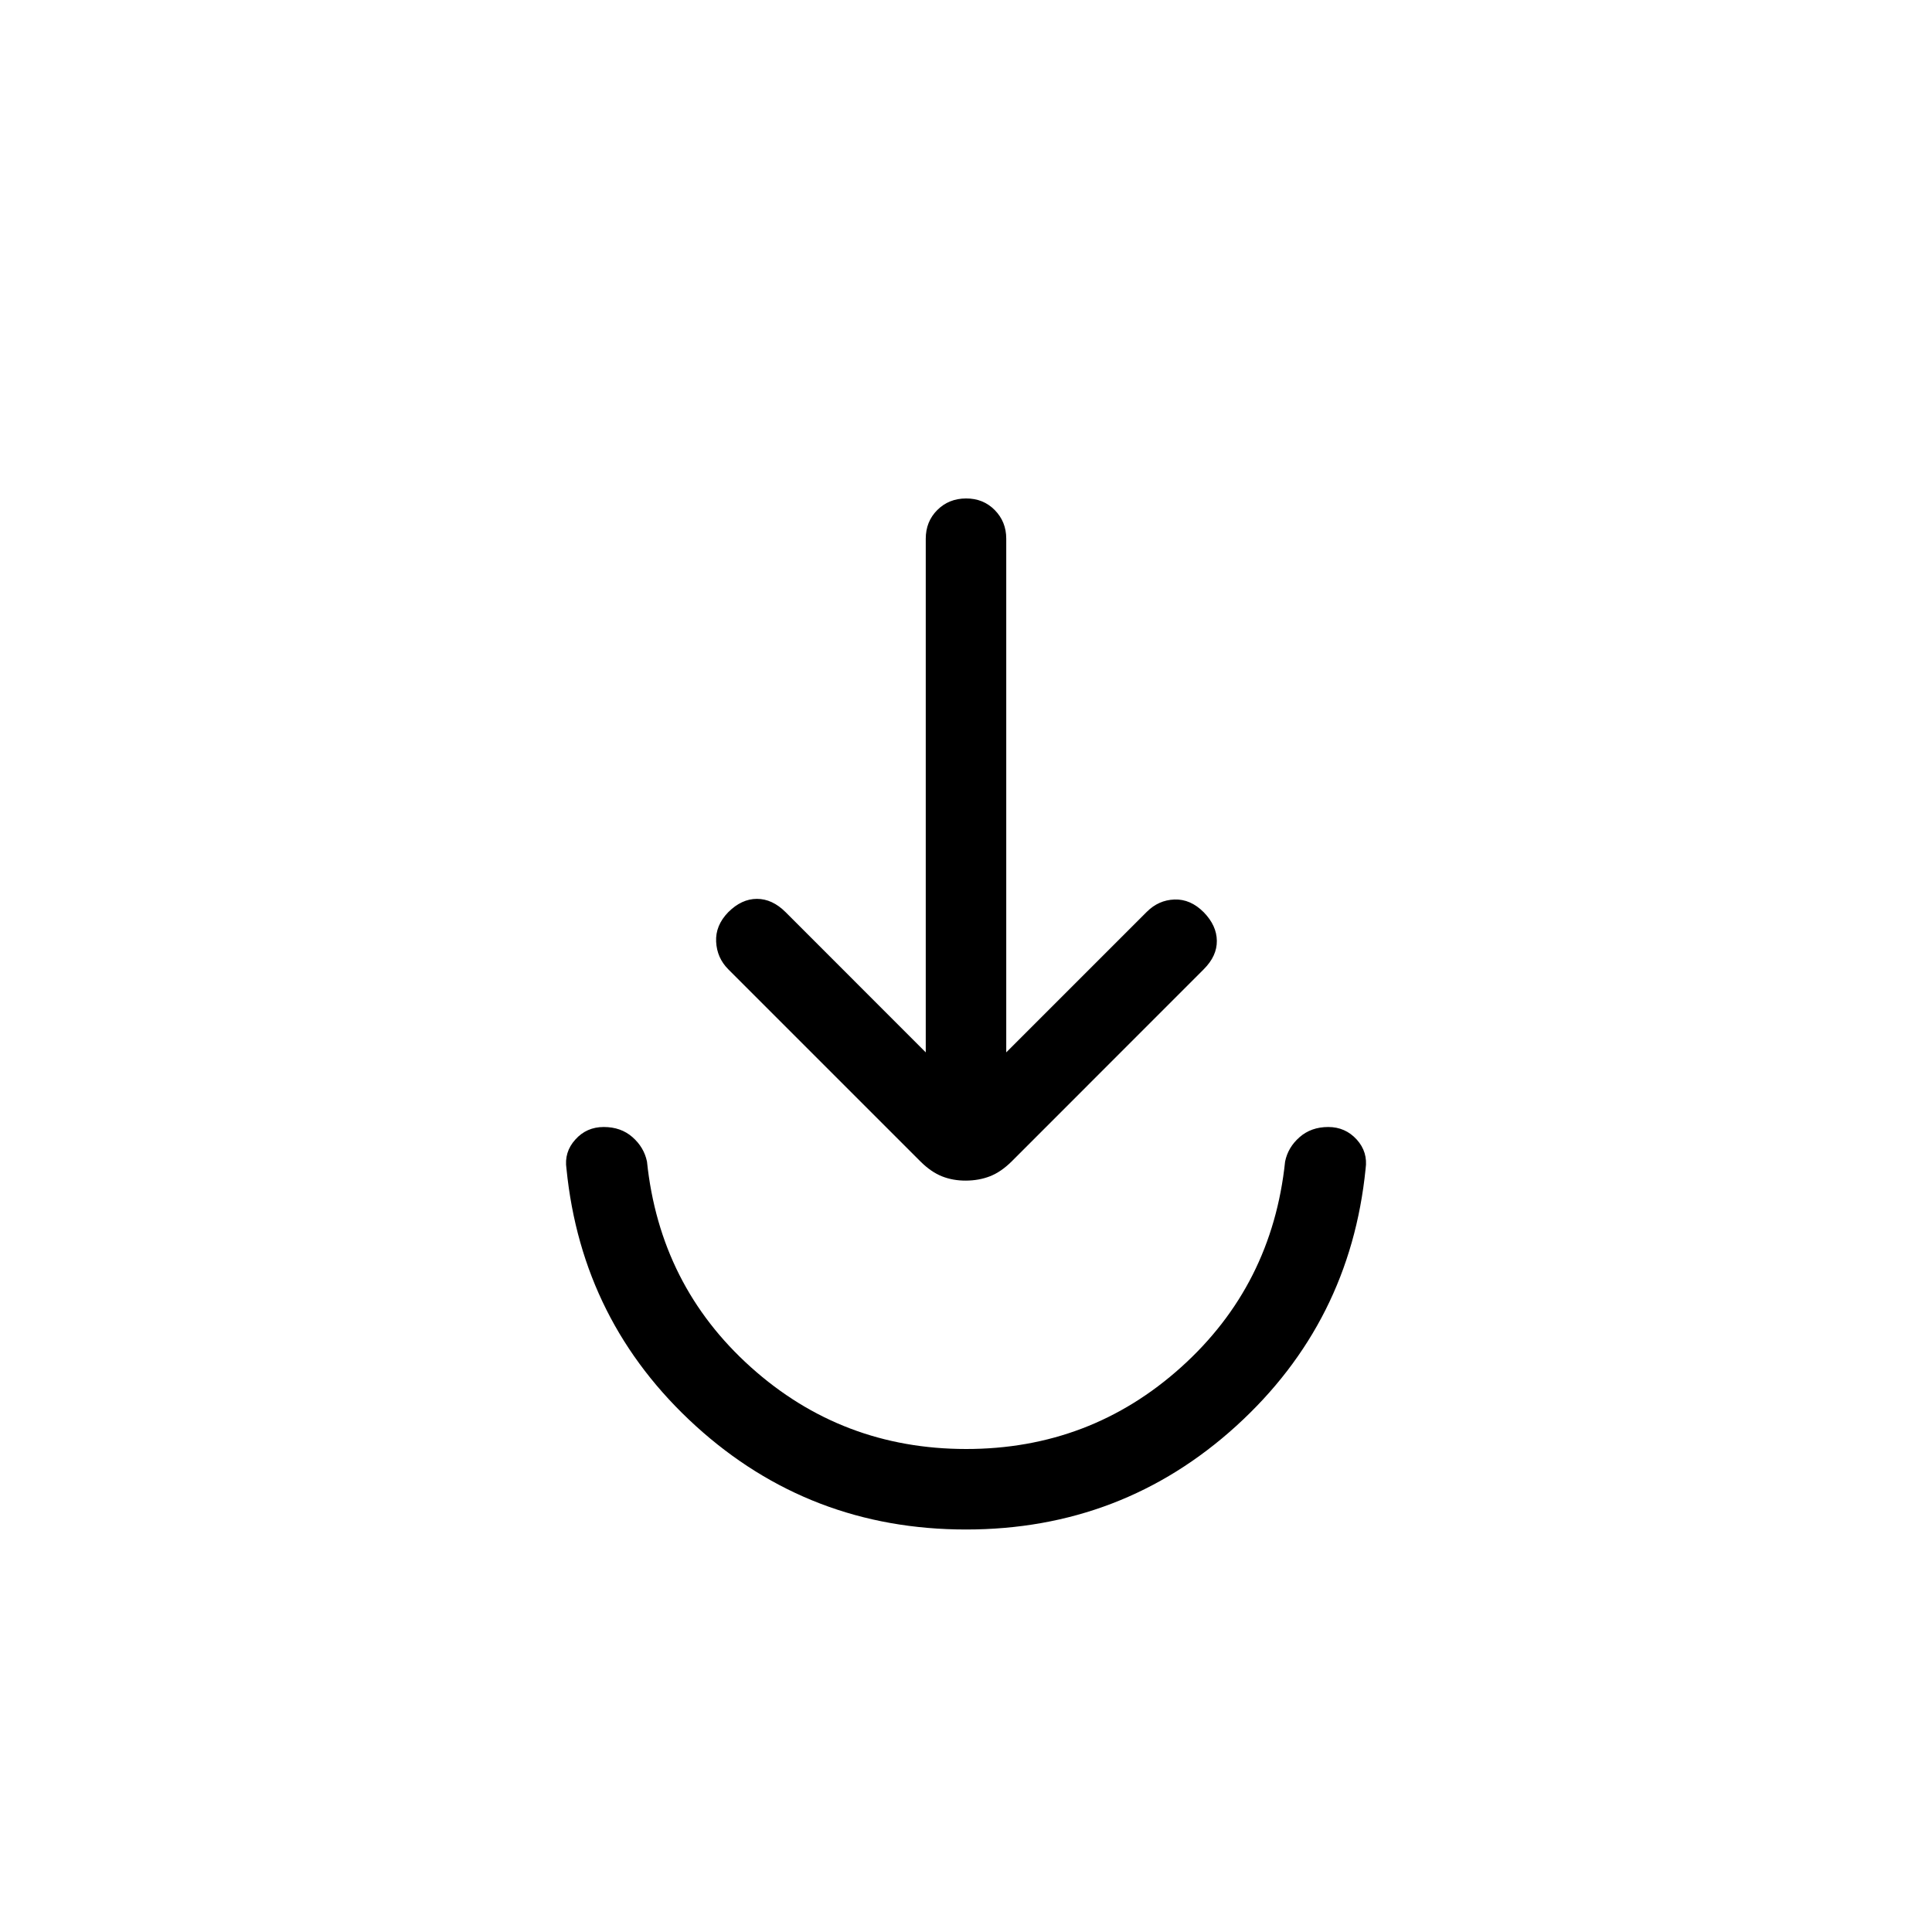 <svg xmlns="http://www.w3.org/2000/svg" xmlns:xlink="http://www.w3.org/1999/xlink" width="24" height="24" viewBox="0 0 24 24"><path fill="currentColor" d="M12 19q-1.942 0-3.358-1.287q-1.415-1.288-1.605-3.194q-.031-.208.11-.363Q7.286 14 7.5 14t.357.126t.18.303q.16 1.54 1.291 2.555T12 18t2.672-1.016t1.292-2.555q.036-.177.18-.303T16.5 14t.354.156q.14.155.11.363q-.191 1.906-1.606 3.194Q13.942 19 12 19m-.5-5.927v-6.38q0-.214.143-.357T12 6.192t.357.144t.143.356v6.381l1.746-1.746q.146-.146.344-.153q.199-.007.364.159q.16.165.162.353q.003.189-.162.354l-2.388 2.389q-.132.13-.268.183t-.298.054t-.298-.053t-.267-.184L9.046 12.04q-.14-.141-.15-.342t.15-.366q.166-.166.357-.166t.357.166z"/></svg>